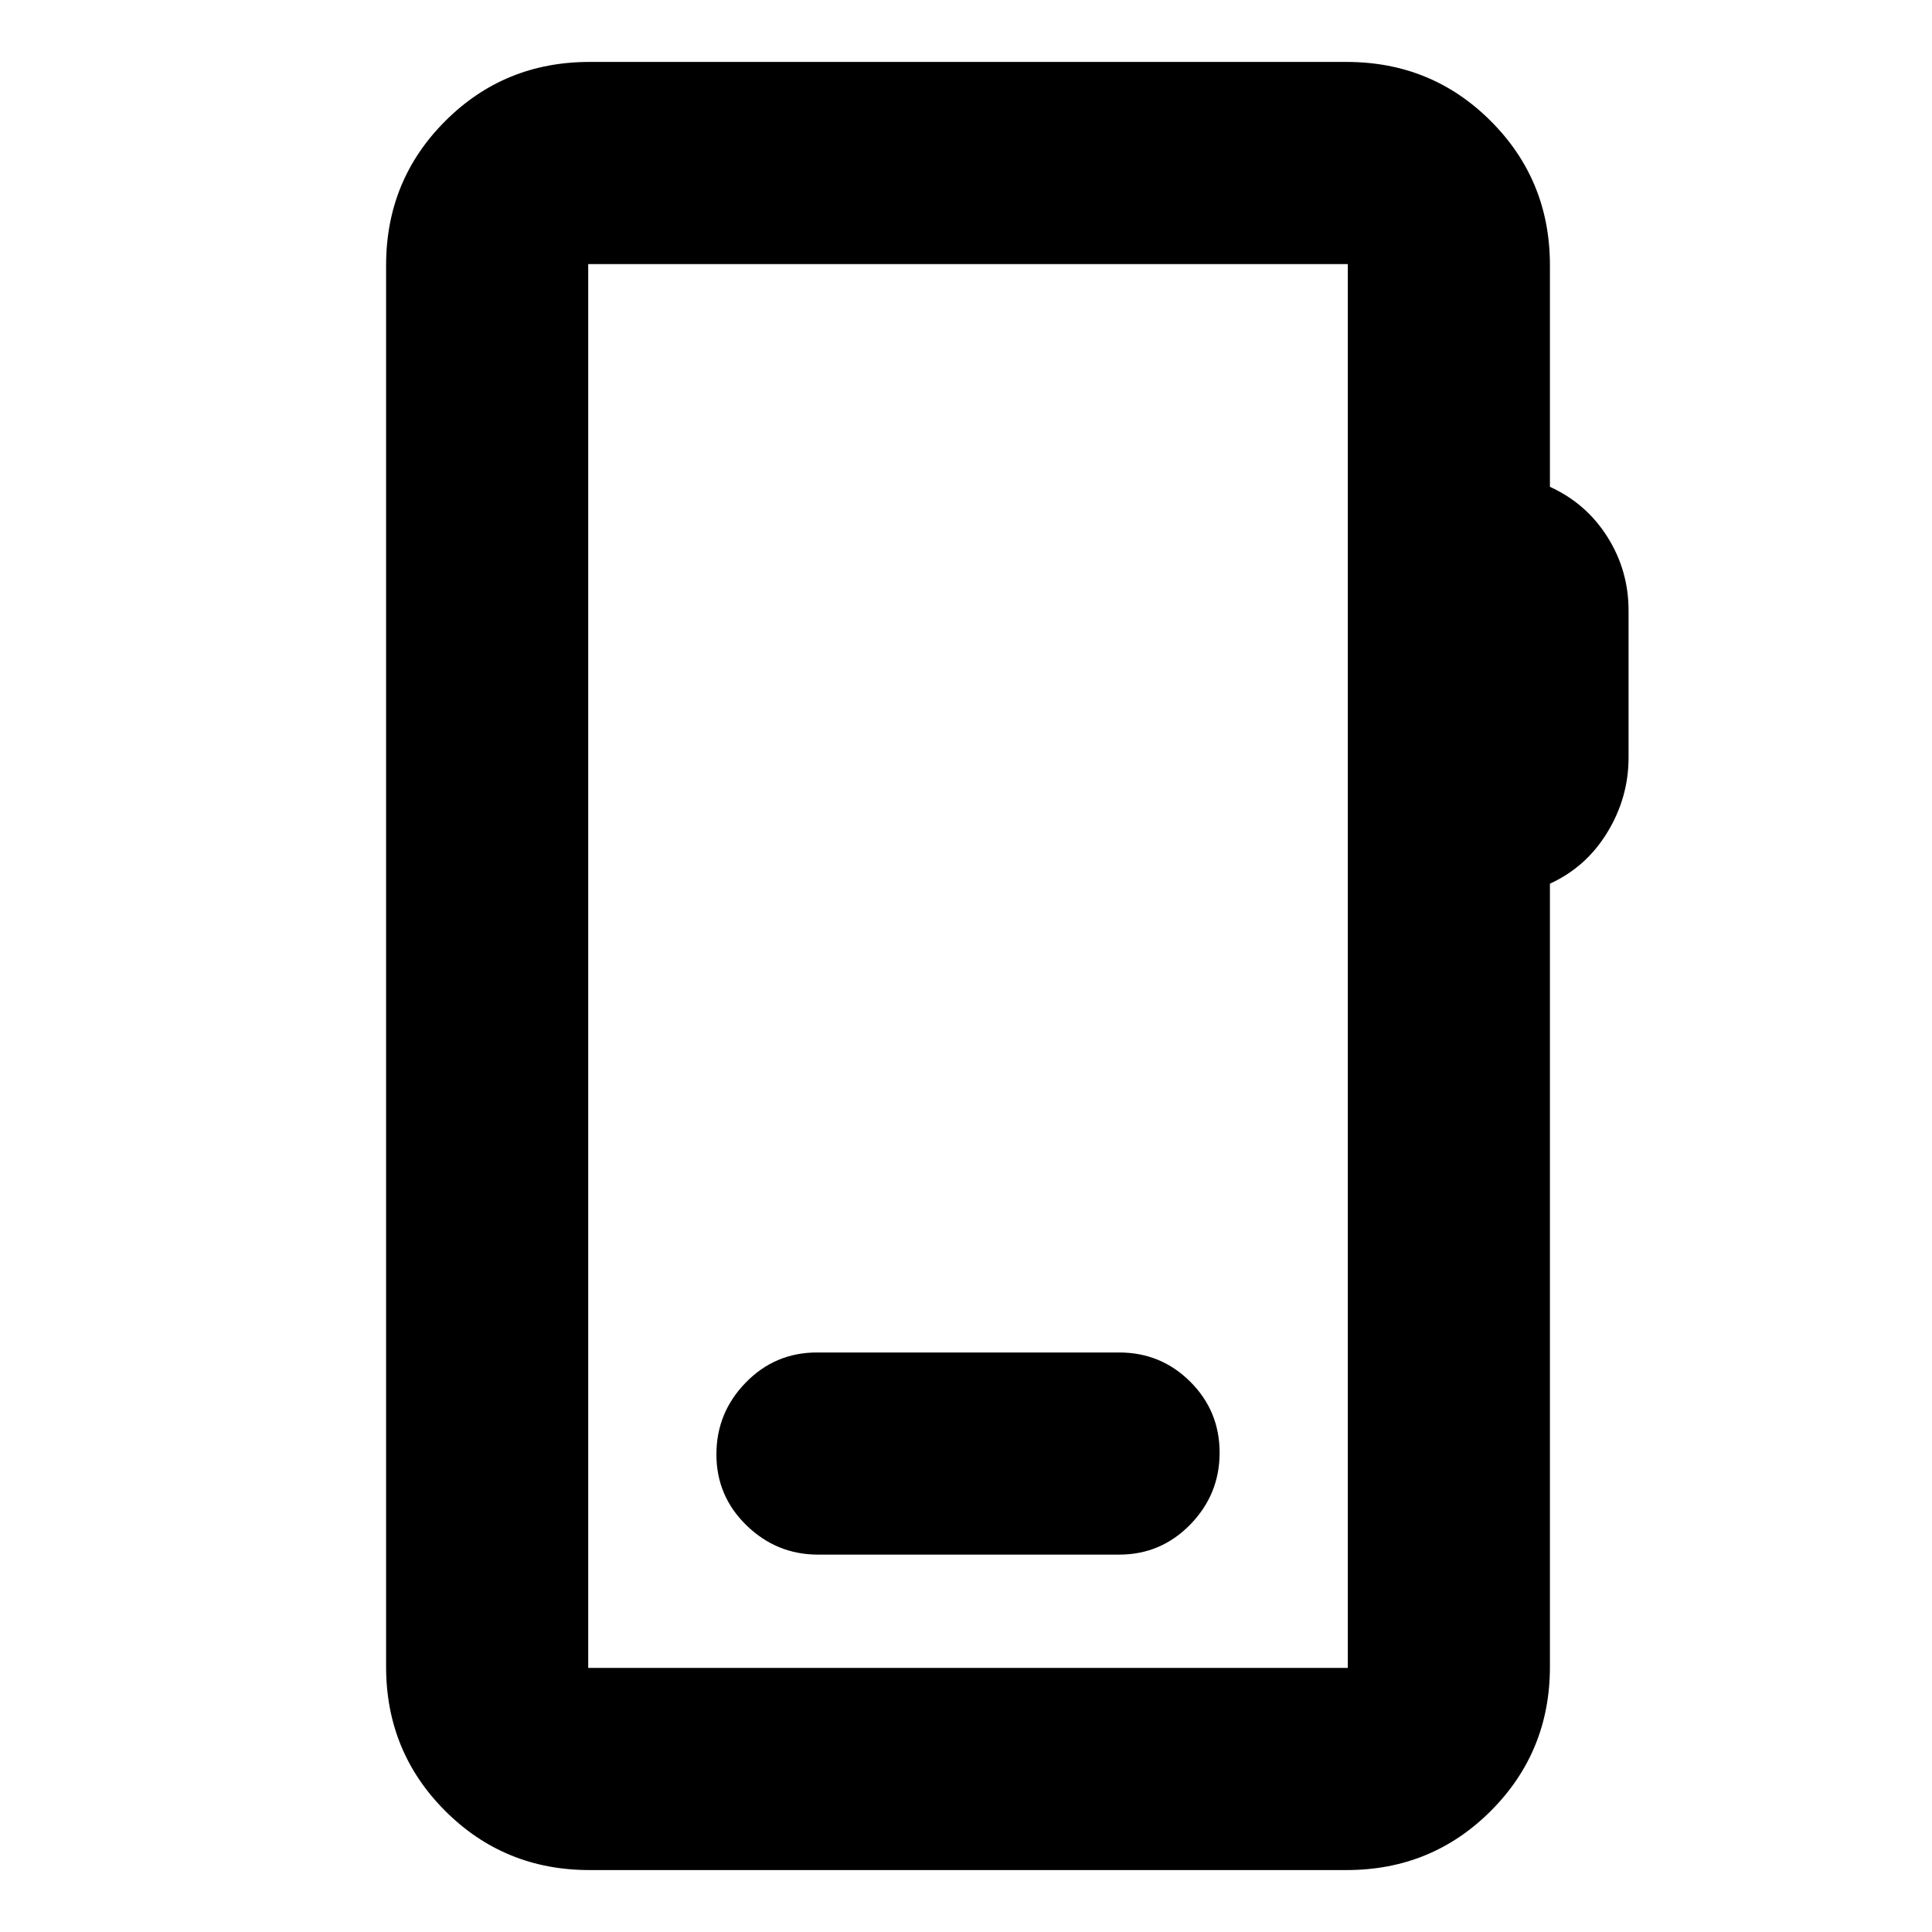 <svg xmlns="http://www.w3.org/2000/svg" height="24" viewBox="0 -960 960 960" width="24"><path d="M292.85-30.78q-42.24 0-71.62-29.38-29.38-29.38-29.38-71.62v-696.44q0-42.24 29.38-71.62 29.38-29.38 71.62-29.38h376.3q42.24 0 71.62 29.38 29.38 29.38 29.38 71.62v110.11q18.07 8.26 28.57 24.91t10.5 36.57v73.13q0 19.74-10.5 37.03-10.5 17.3-28.57 25.56v389.13q0 42.24-29.38 71.62-29.38 29.38-71.62 29.38h-376.3Zm-.57-100.44h377.44v-697.56H292.28v697.56Zm0 0v-697.56 697.56Zm114.2-56.3h149.61q20.78 0 35.36-14.96 14.57-14.96 14.57-35.68 0-20.73-14.57-35.26-14.58-14.54-35.36-14.54H405.91q-20.78 0-35.36 14.96-14.57 14.95-14.57 35.68t14.95 35.26q14.96 14.54 35.55 14.54Z"/></svg>
